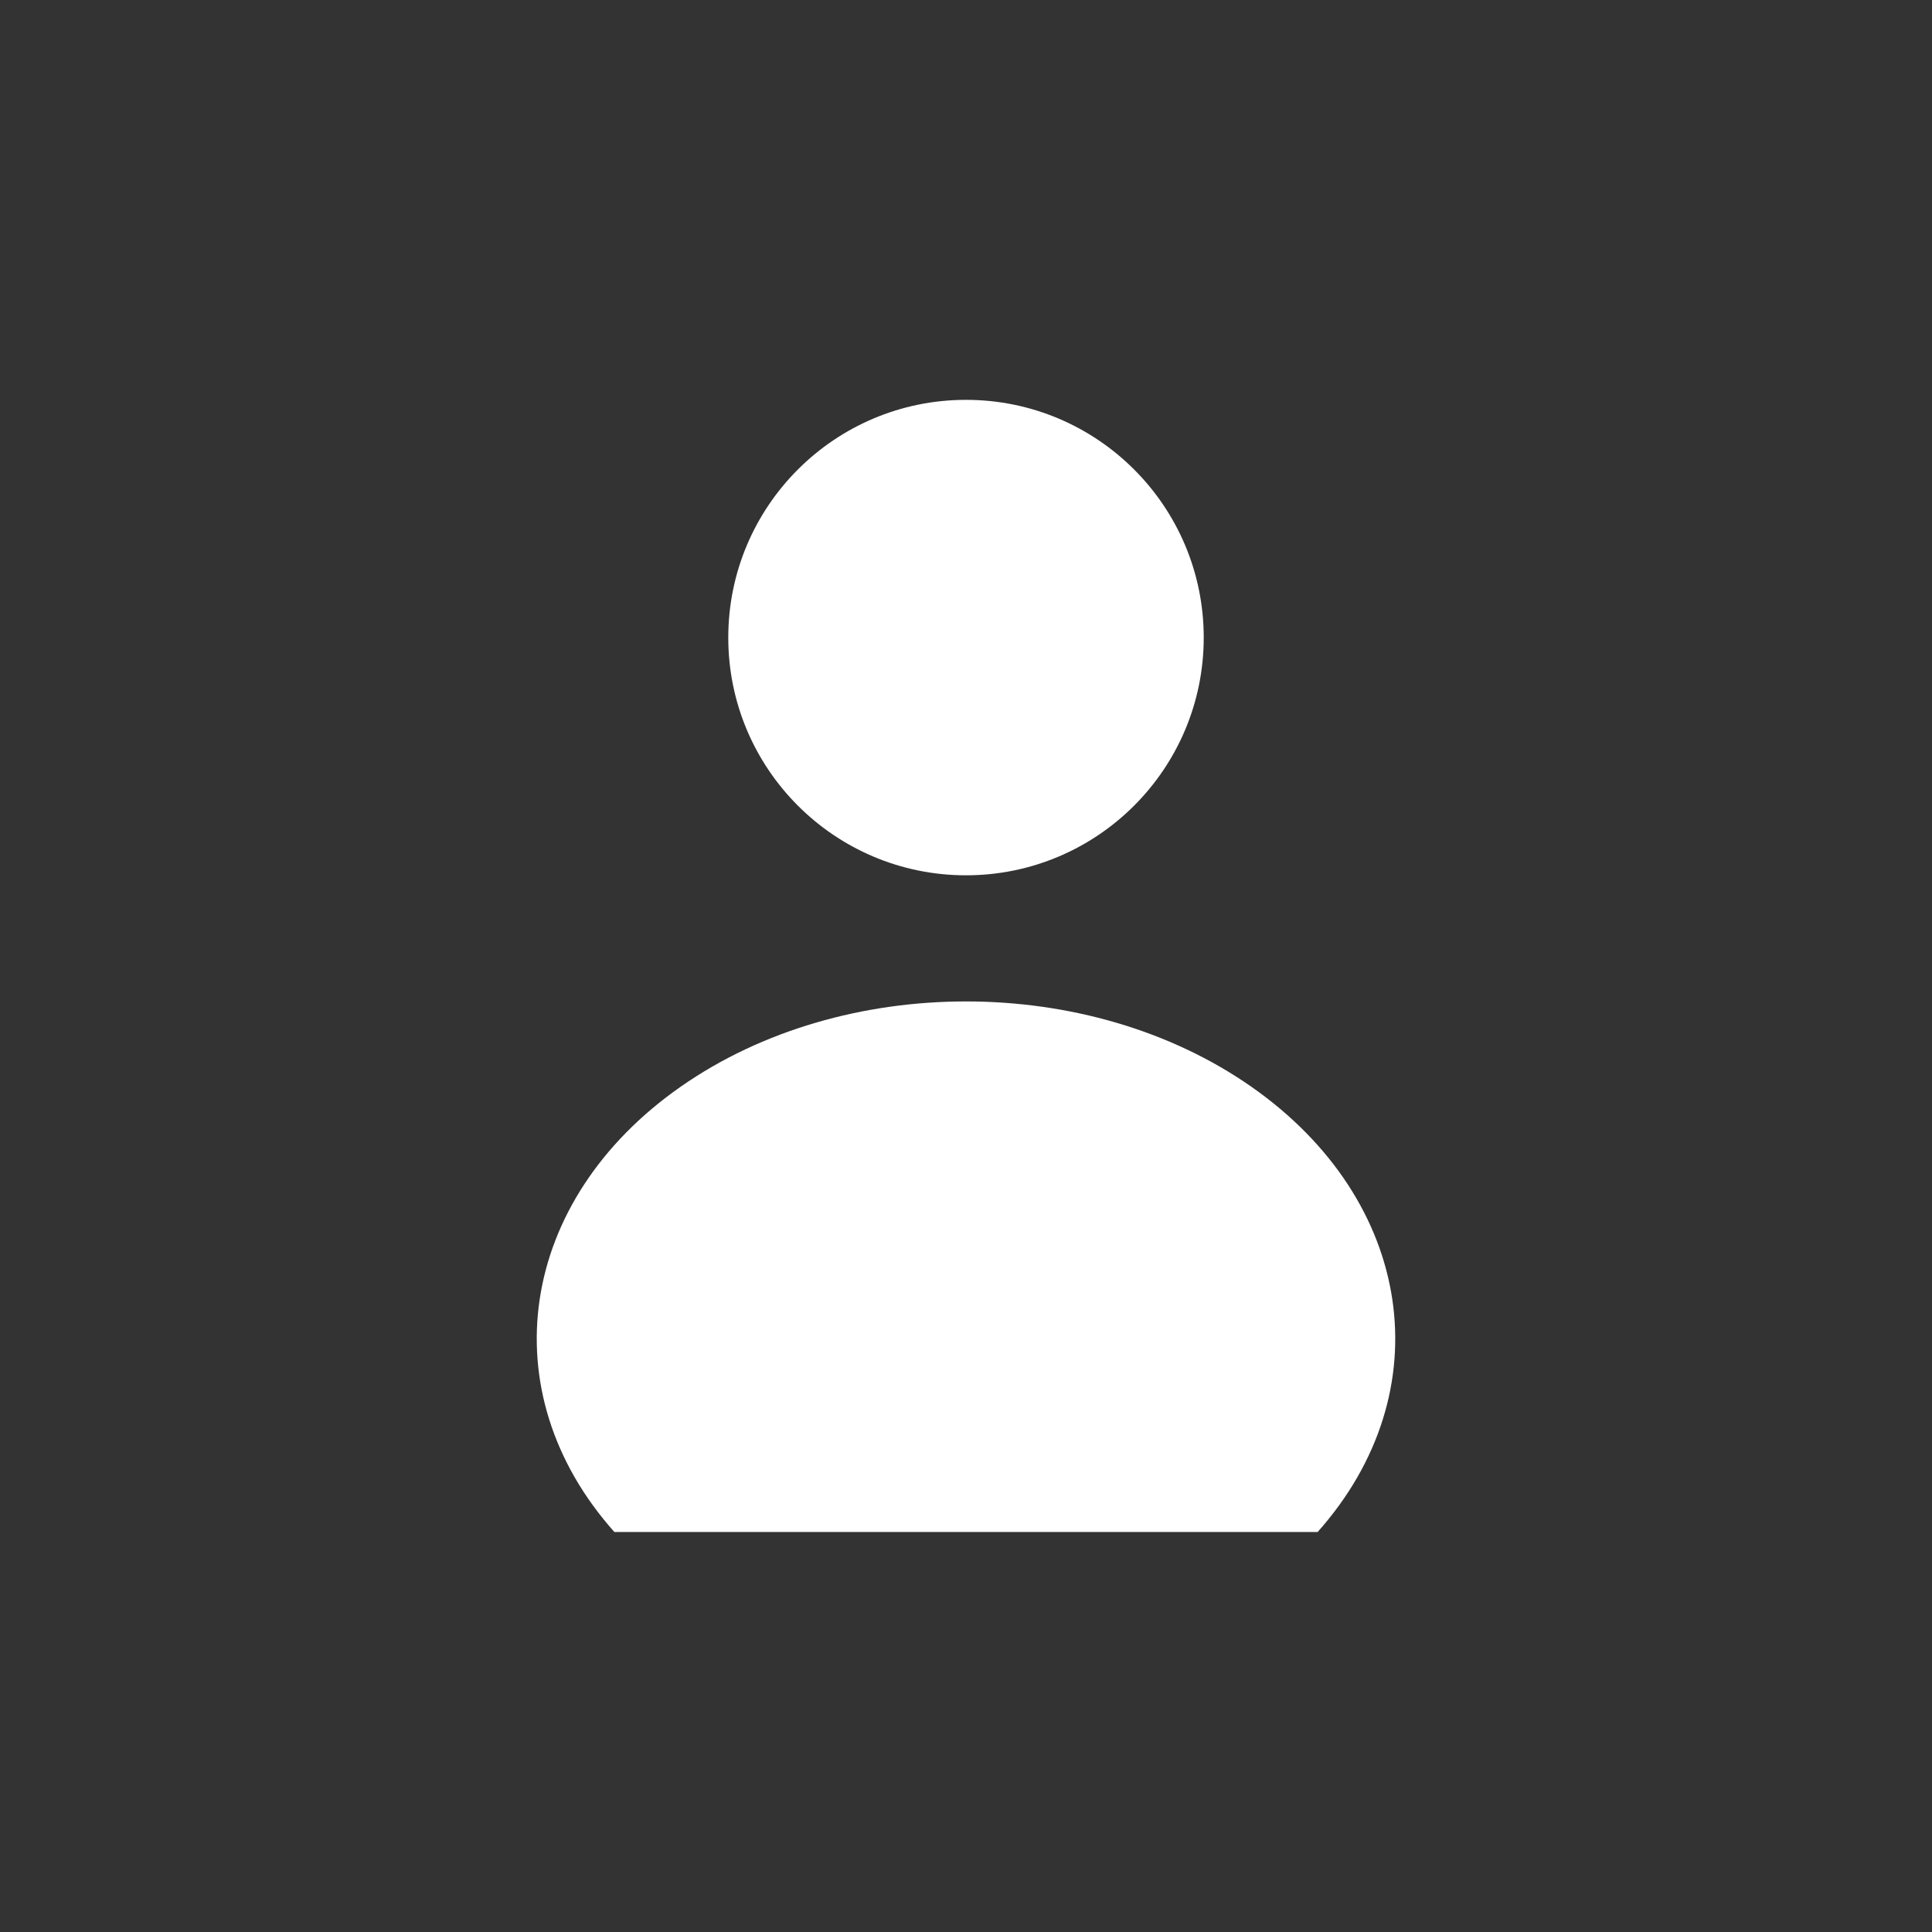 <?xml version="1.0" encoding="UTF-8"?>
<svg version="1.1" viewBox="0 0 1024 1024" xmlns="http://www.w3.org/2000/svg"><rect x="0" y="0" width="1024" height="1024" fill="#333333" stroke="none"/><circle cx="512" cy="337.93" r="126" fill="#fff" stop-color="#000000" stroke-linecap="square" stroke-linejoin="round" stroke-width="50" style="paint-order:fill markers stroke"/><path d="m698.36 812c66.207-74.277 51.112-175.73-35.116-236.01-86.228-60.281-216.26-60.281-302.49 0-86.228 60.281-101.32 161.74-35.116 236.01z" color="#000000" color-rendering="auto" dominant-baseline="auto" fill="#fff" image-rendering="auto" shape-rendering="auto" solid-color="#000000" stop-color="#000000" style="font-feature-settings:normal;font-variant-alternates:normal;font-variant-caps:normal;font-variant-east-asian:normal;font-variant-ligatures:normal;font-variant-numeric:normal;font-variant-position:normal;font-variation-settings:normal;inline-size:0;isolation:auto;mix-blend-mode:normal;paint-order:stroke markers fill;shape-margin:0;shape-padding:0;text-decoration-color:#000000;text-decoration-line:none;text-decoration-style:solid;text-indent:0;text-orientation:mixed;text-transform:none;white-space:normal"/></svg>
